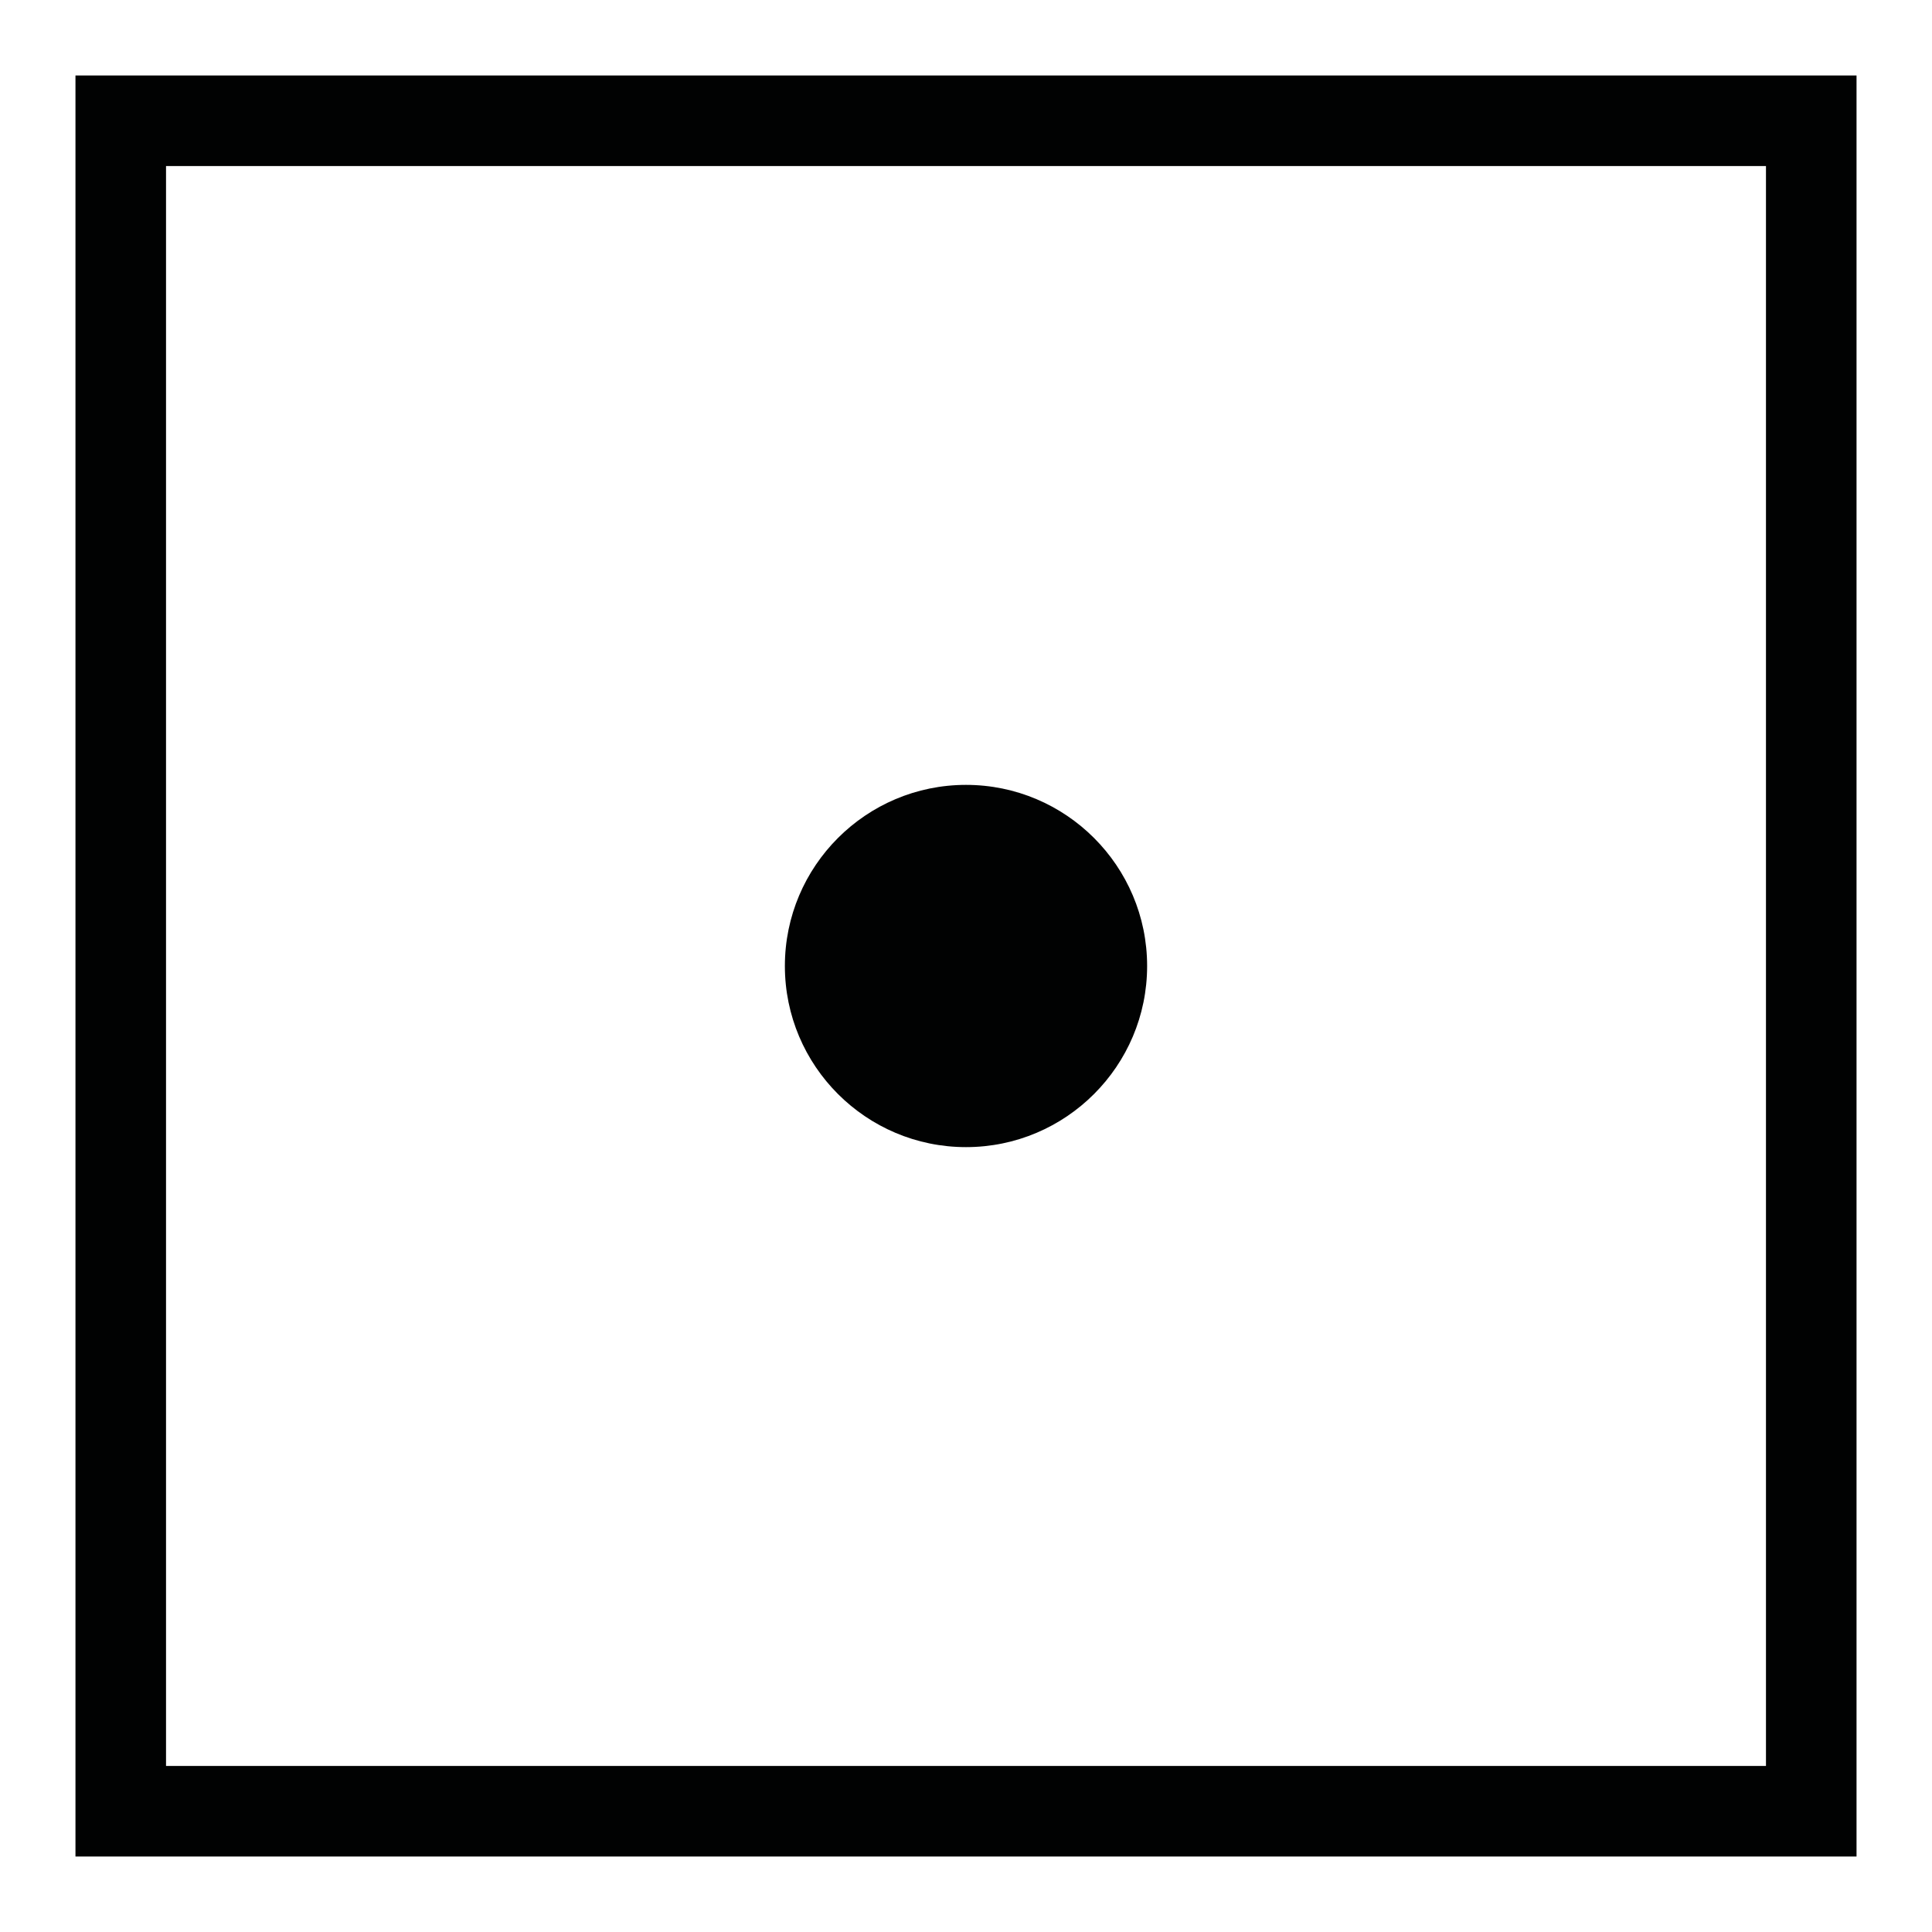 <?xml version="1.0" encoding="utf-8"?>
<!-- Generator: Adobe Illustrator 24.0.2, SVG Export Plug-In . SVG Version: 6.00 Build 0)  -->
<svg version="1.1" id="Capa_1" xmlns="http://www.w3.org/2000/svg" xmlns:xlink="http://www.w3.org/1999/xlink" x="0px" y="0px"
	 viewBox="0 0 64 64" style="enable-background:new 0 0 64 64;" xml:space="preserve">
<style type="text/css">
	.st0{fill:#010202;}
</style>
<path class="st0" d="M26,32c0-3.31,2.69-6,6-6s6,2.69,6,6s-2.69,6-6,6S26,35.31,26,32z M61.5,2.5v59h-59v-59H61.5z M58.5,5.5h-53v53
	h53V5.5z"/>
</svg>
